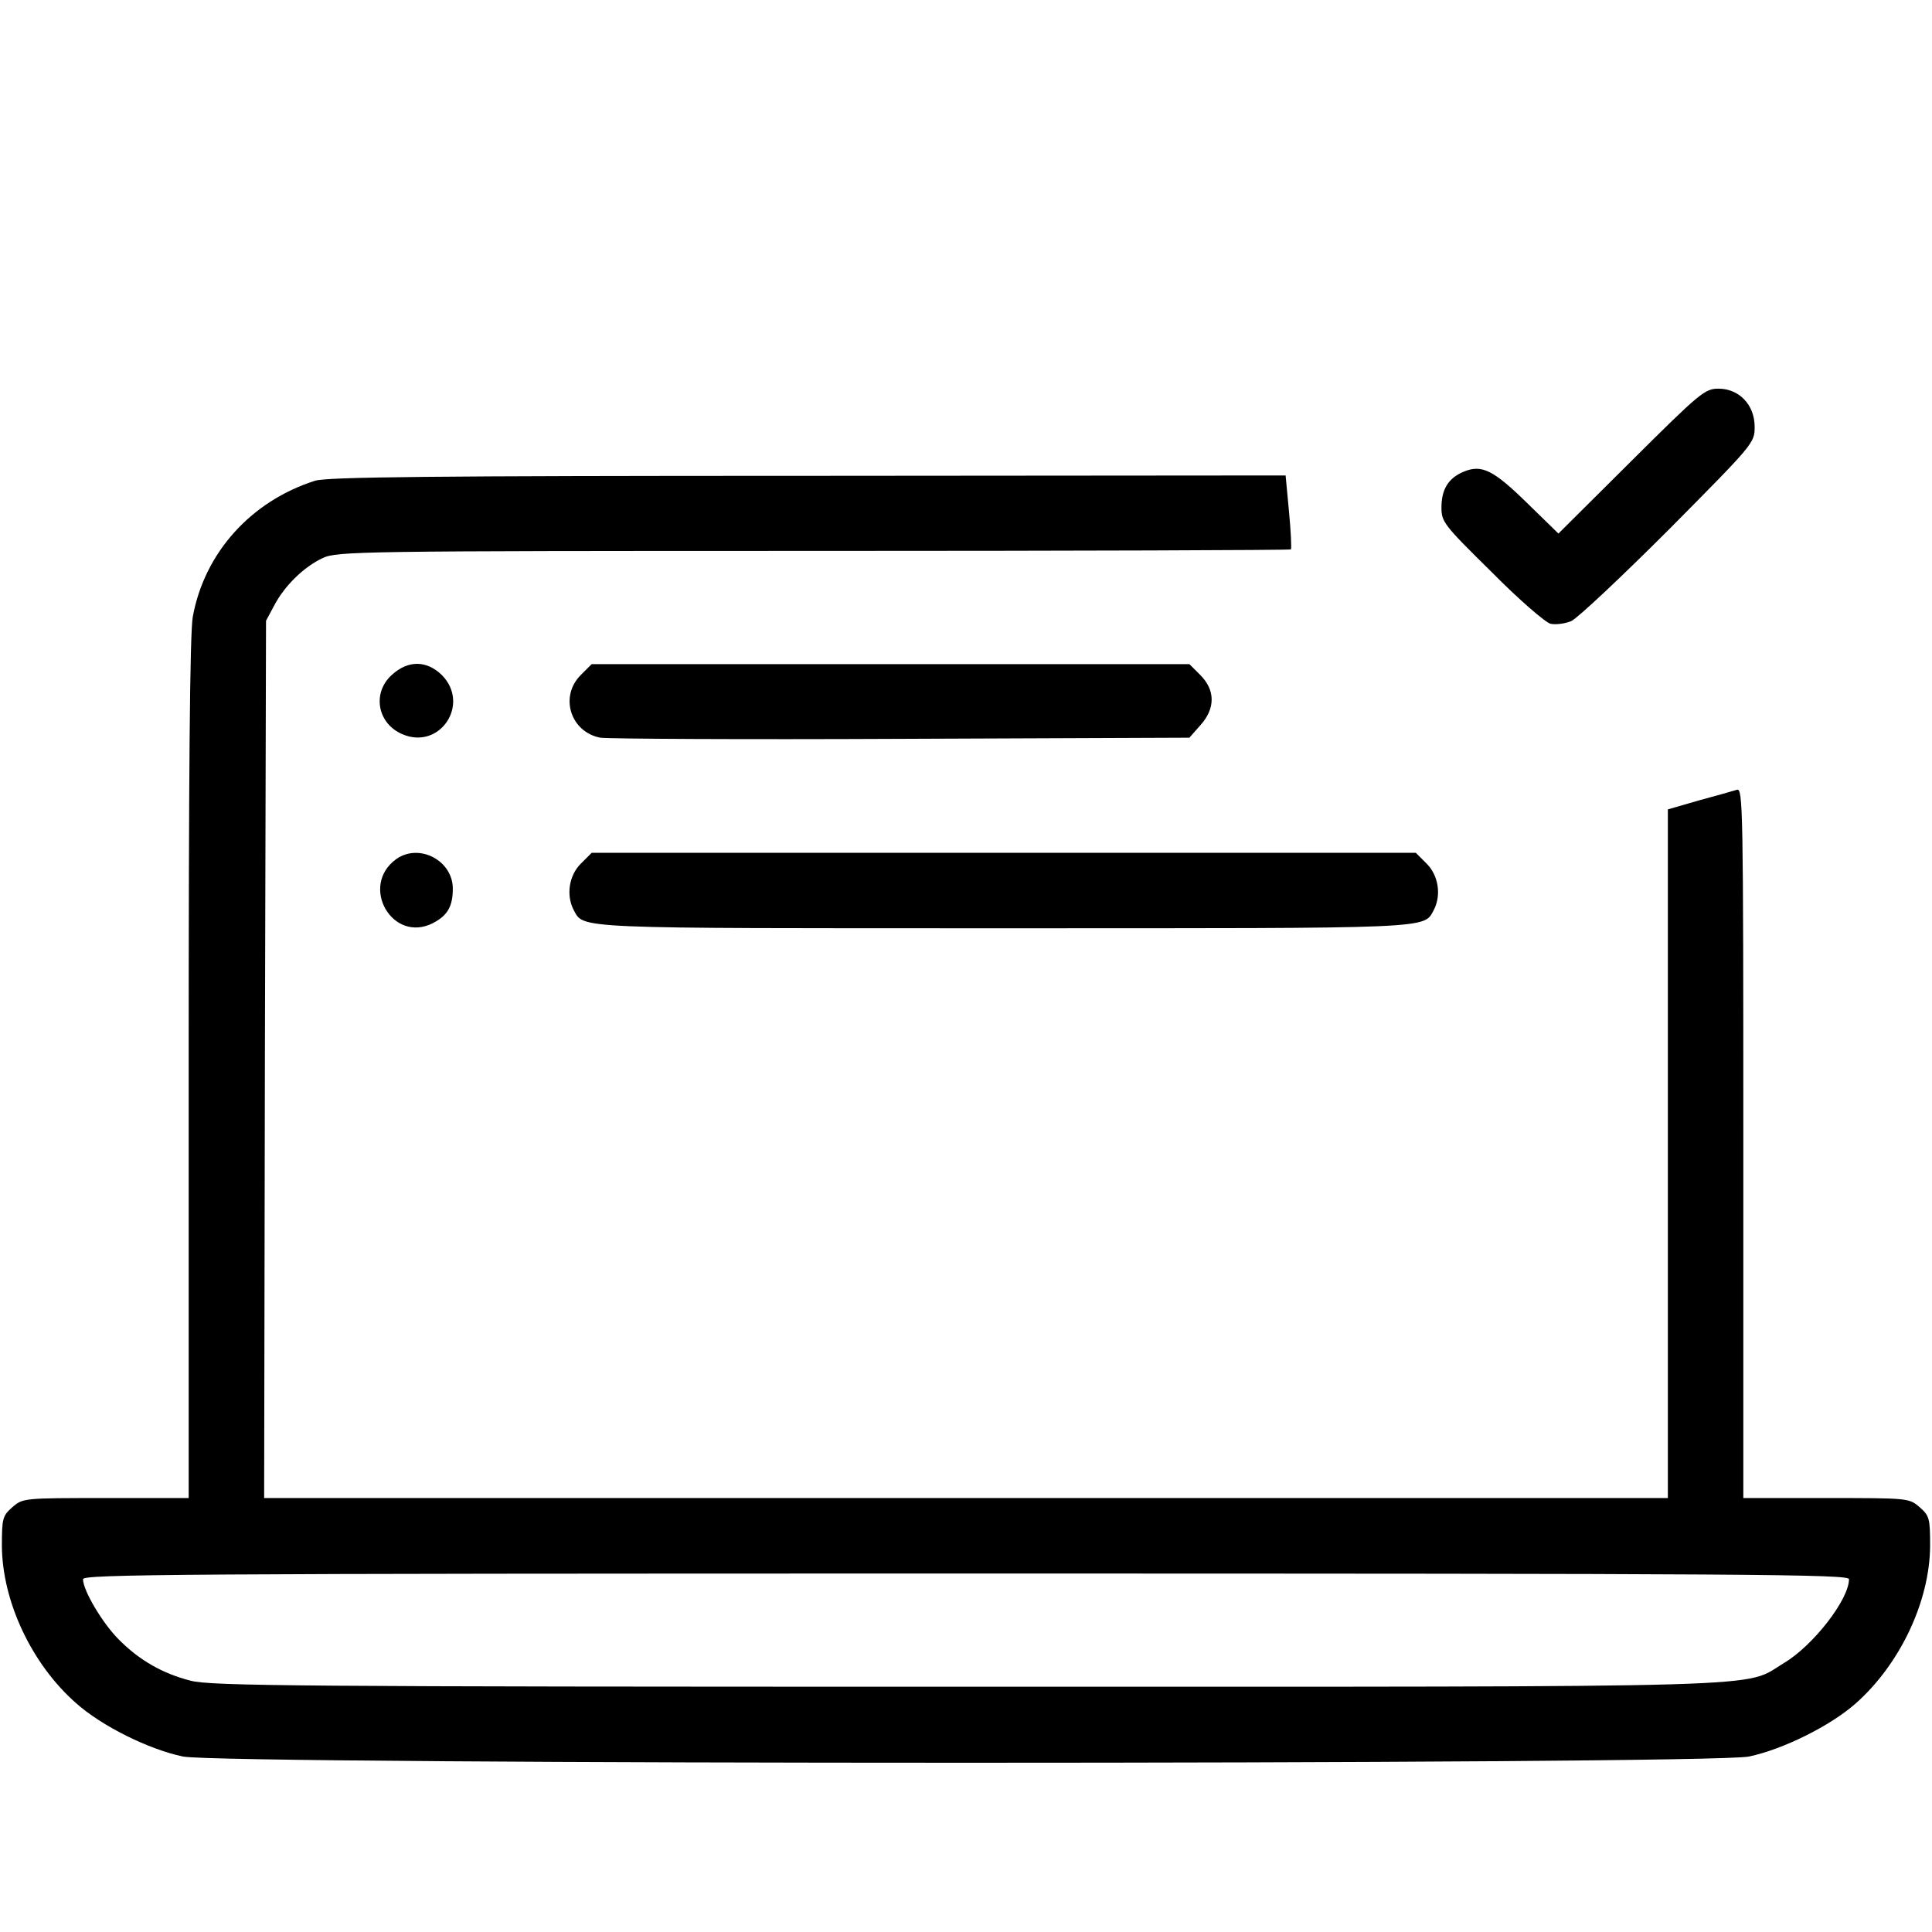 <?xml version="1.0" standalone="no"?>
<!DOCTYPE svg PUBLIC "-//W3C//DTD SVG 20010904//EN"
 "http://www.w3.org/TR/2001/REC-SVG-20010904/DTD/svg10.dtd">
<svg version="1.0" xmlns="http://www.w3.org/2000/svg"
 width="512pt" height="512pt" viewBox="0 0 512 512"
 preserveAspectRatio="xMidYMid meet">

<g transform="translate(0,512) scale(0.1,-0.1)"
fill="#000000" stroke="none">
<path d="M4323 3898 l-193 -192 -83 81 c-89 87 -120 103 -168 83 -41 -17 -59
-47 -59 -95 0 -38 6 -46 133 -171 72 -73 143 -134 156 -137 13 -3 38 0 55 7
17 8 133 117 259 243 225 227 227 229 227 272 0 58 -41 101 -96 101 -36 0 -49
-11 -231 -192z"/>
<path d="M835 3846 c-170 -54 -293 -191 -324 -360 -8 -41 -11 -424 -11 -1198
l0 -1138 -219 0 c-218 0 -220 0 -248 -24 -26 -23 -28 -29 -28 -103 1 -147 79
-313 196 -416 68 -61 193 -123 284 -142 105 -22 4045 -22 4150 0 90 19 215 81
282 140 118 104 197 271 198 418 0 74 -2 80 -28 103 -28 24 -30 24 -248 24
l-219 0 0 941 c0 892 -1 941 -17 936 -10 -3 -55 -16 -100 -28 l-83 -24 0 -912
0 -913 -1860 0 -1860 0 2 1163 3 1162 22 41 c28 53 79 102 128 125 38 18 94
19 1301 19 693 0 1263 2 1265 4 2 3 0 48 -5 100 l-9 96 -1266 -1 c-994 0
-1275 -3 -1306 -13z m4065 -2911 c0 -54 -95 -176 -172 -222 -112 -67 35 -63
-2168 -63 -1771 0 -2002 2 -2055 16 -74 19 -136 54 -191 110 -42 42 -94 129
-94 159 0 13 244 15 2340 15 2100 0 2340 -2 2340 -15z"/>
<path d="M1039 3332 c-54 -48 -39 -130 28 -158 99 -42 180 80 104 157 -40 39
-89 40 -132 1z"/>
<path d="M1539 3331 c-57 -57 -27 -151 52 -166 19 -3 377 -5 797 -3 l764 3 29
33 c40 44 40 93 0 133 l-29 29 -792 0 -792 0 -29 -29z"/>
<path d="M1051 2844 c-100 -71 -11 -226 97 -170 38 20 52 44 52 91 0 74 -88
121 -149 79z"/>
<path d="M1539 2831 c-31 -31 -39 -83 -19 -122 28 -51 -12 -49 1140 -49 1152
0 1112 -2 1140 49 20 39 12 91 -19 122 l-29 29 -1092 0 -1092 0 -29 -29z"/>
</g>
</svg>
